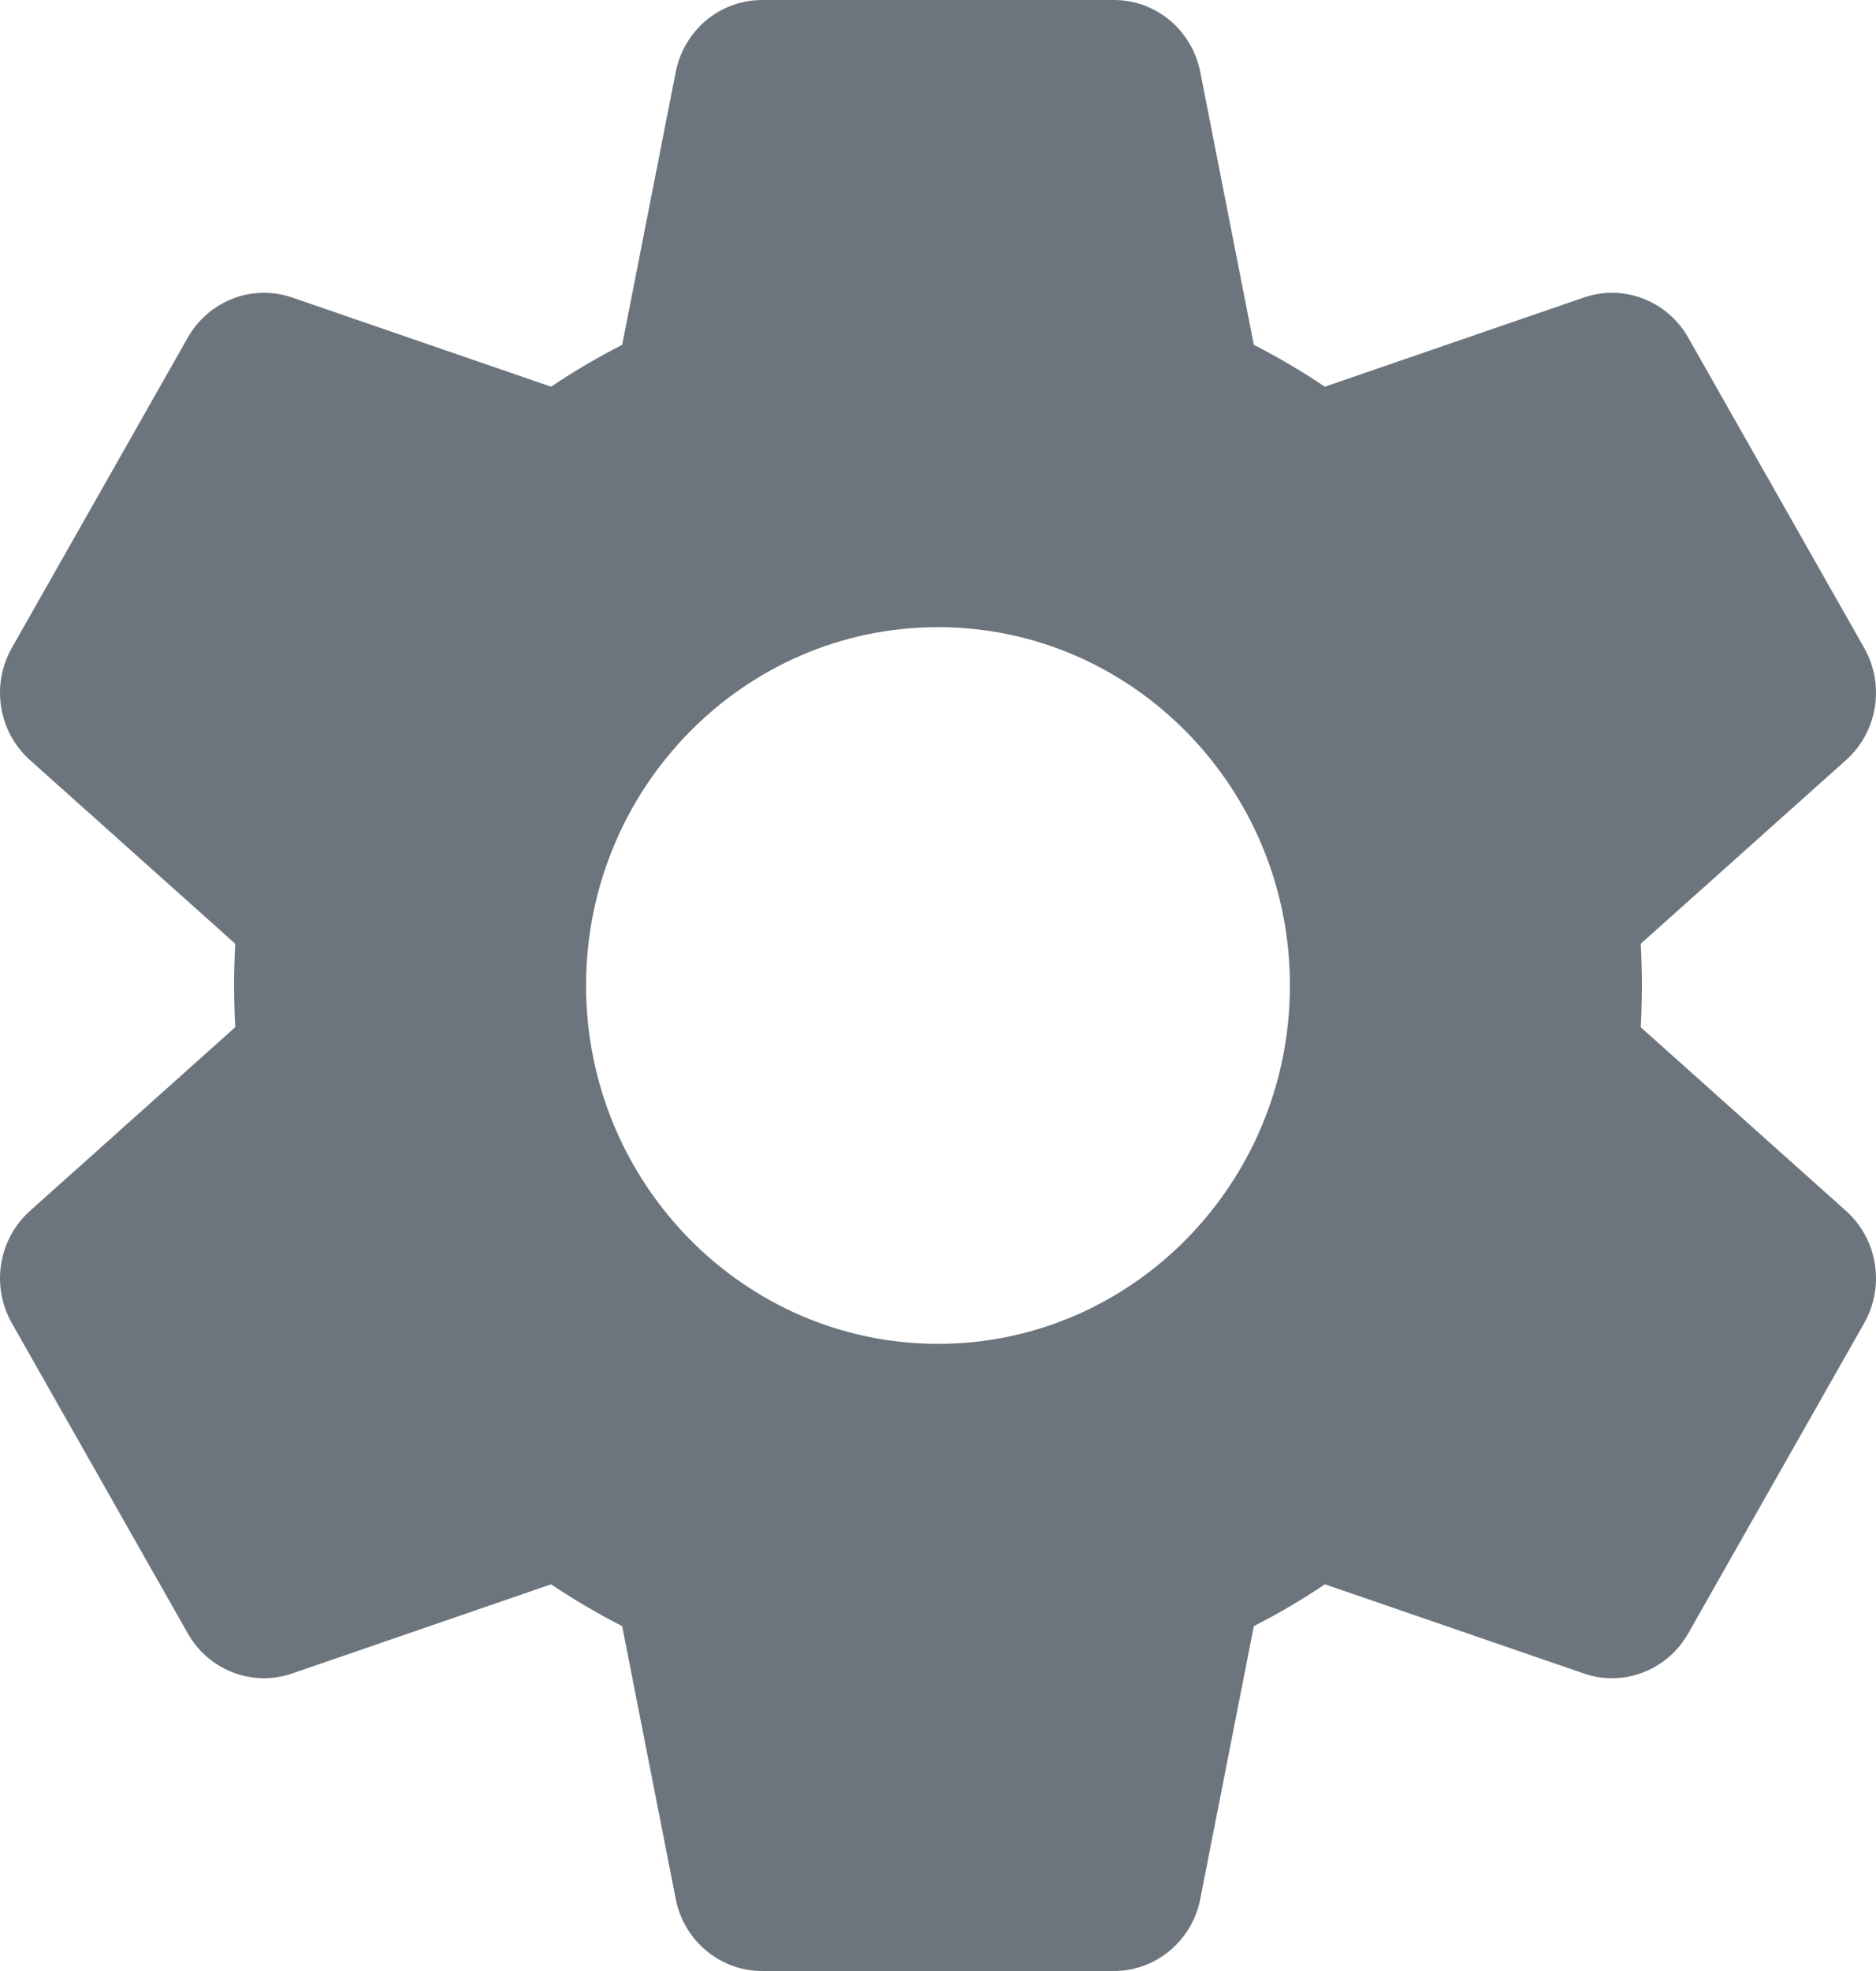 <svg width="20" height="21" viewBox="0 0 20 21" fill="none" xmlns="http://www.w3.org/2000/svg">
  <title>Settings</title>
  <path
    d="M19.874 14.097L17.998 17.403C17.774 17.797 17.309 17.976 16.885 17.83L14.125 16.88C13.881 17.044 13.628 17.192 13.367 17.326L12.796 20.233C12.708 20.679 12.323 21 11.876 21H8.124C7.677 21 7.292 20.679 7.204 20.233L6.633 17.326C6.372 17.192 6.119 17.044 5.875 16.88L3.115 17.83C2.691 17.976 2.225 17.797 2.002 17.403L0.126 14.097C-0.098 13.703 -0.017 13.203 0.319 12.902L2.508 10.944C2.5 10.796 2.496 10.648 2.496 10.5C2.496 10.352 2.5 10.204 2.508 10.055L0.319 8.098C-0.017 7.797 -0.098 7.297 0.126 6.903L2.002 3.597C2.226 3.203 2.691 3.024 3.115 3.17L5.875 4.12C6.119 3.956 6.372 3.807 6.633 3.674L7.204 0.767C7.292 0.321 7.677 0 8.124 0H11.876C12.323 0 12.708 0.321 12.796 0.767L13.367 3.674C13.628 3.807 13.88 3.956 14.124 4.12L16.885 3.17C17.309 3.024 17.774 3.203 17.998 3.597L19.874 6.903C20.098 7.297 20.017 7.797 19.681 8.098L17.492 10.055C17.5 10.204 17.504 10.352 17.504 10.5C17.504 10.648 17.5 10.796 17.492 10.945L19.681 12.902C20.017 13.203 20.098 13.703 19.874 14.097ZM10 6.682C7.931 6.682 6.248 8.395 6.248 10.5C6.248 12.605 7.931 14.318 10 14.318C12.069 14.318 13.752 12.605 13.752 10.5C13.752 8.395 12.069 6.682 10 6.682Z"
    fill="#6C757D" />
</svg>
